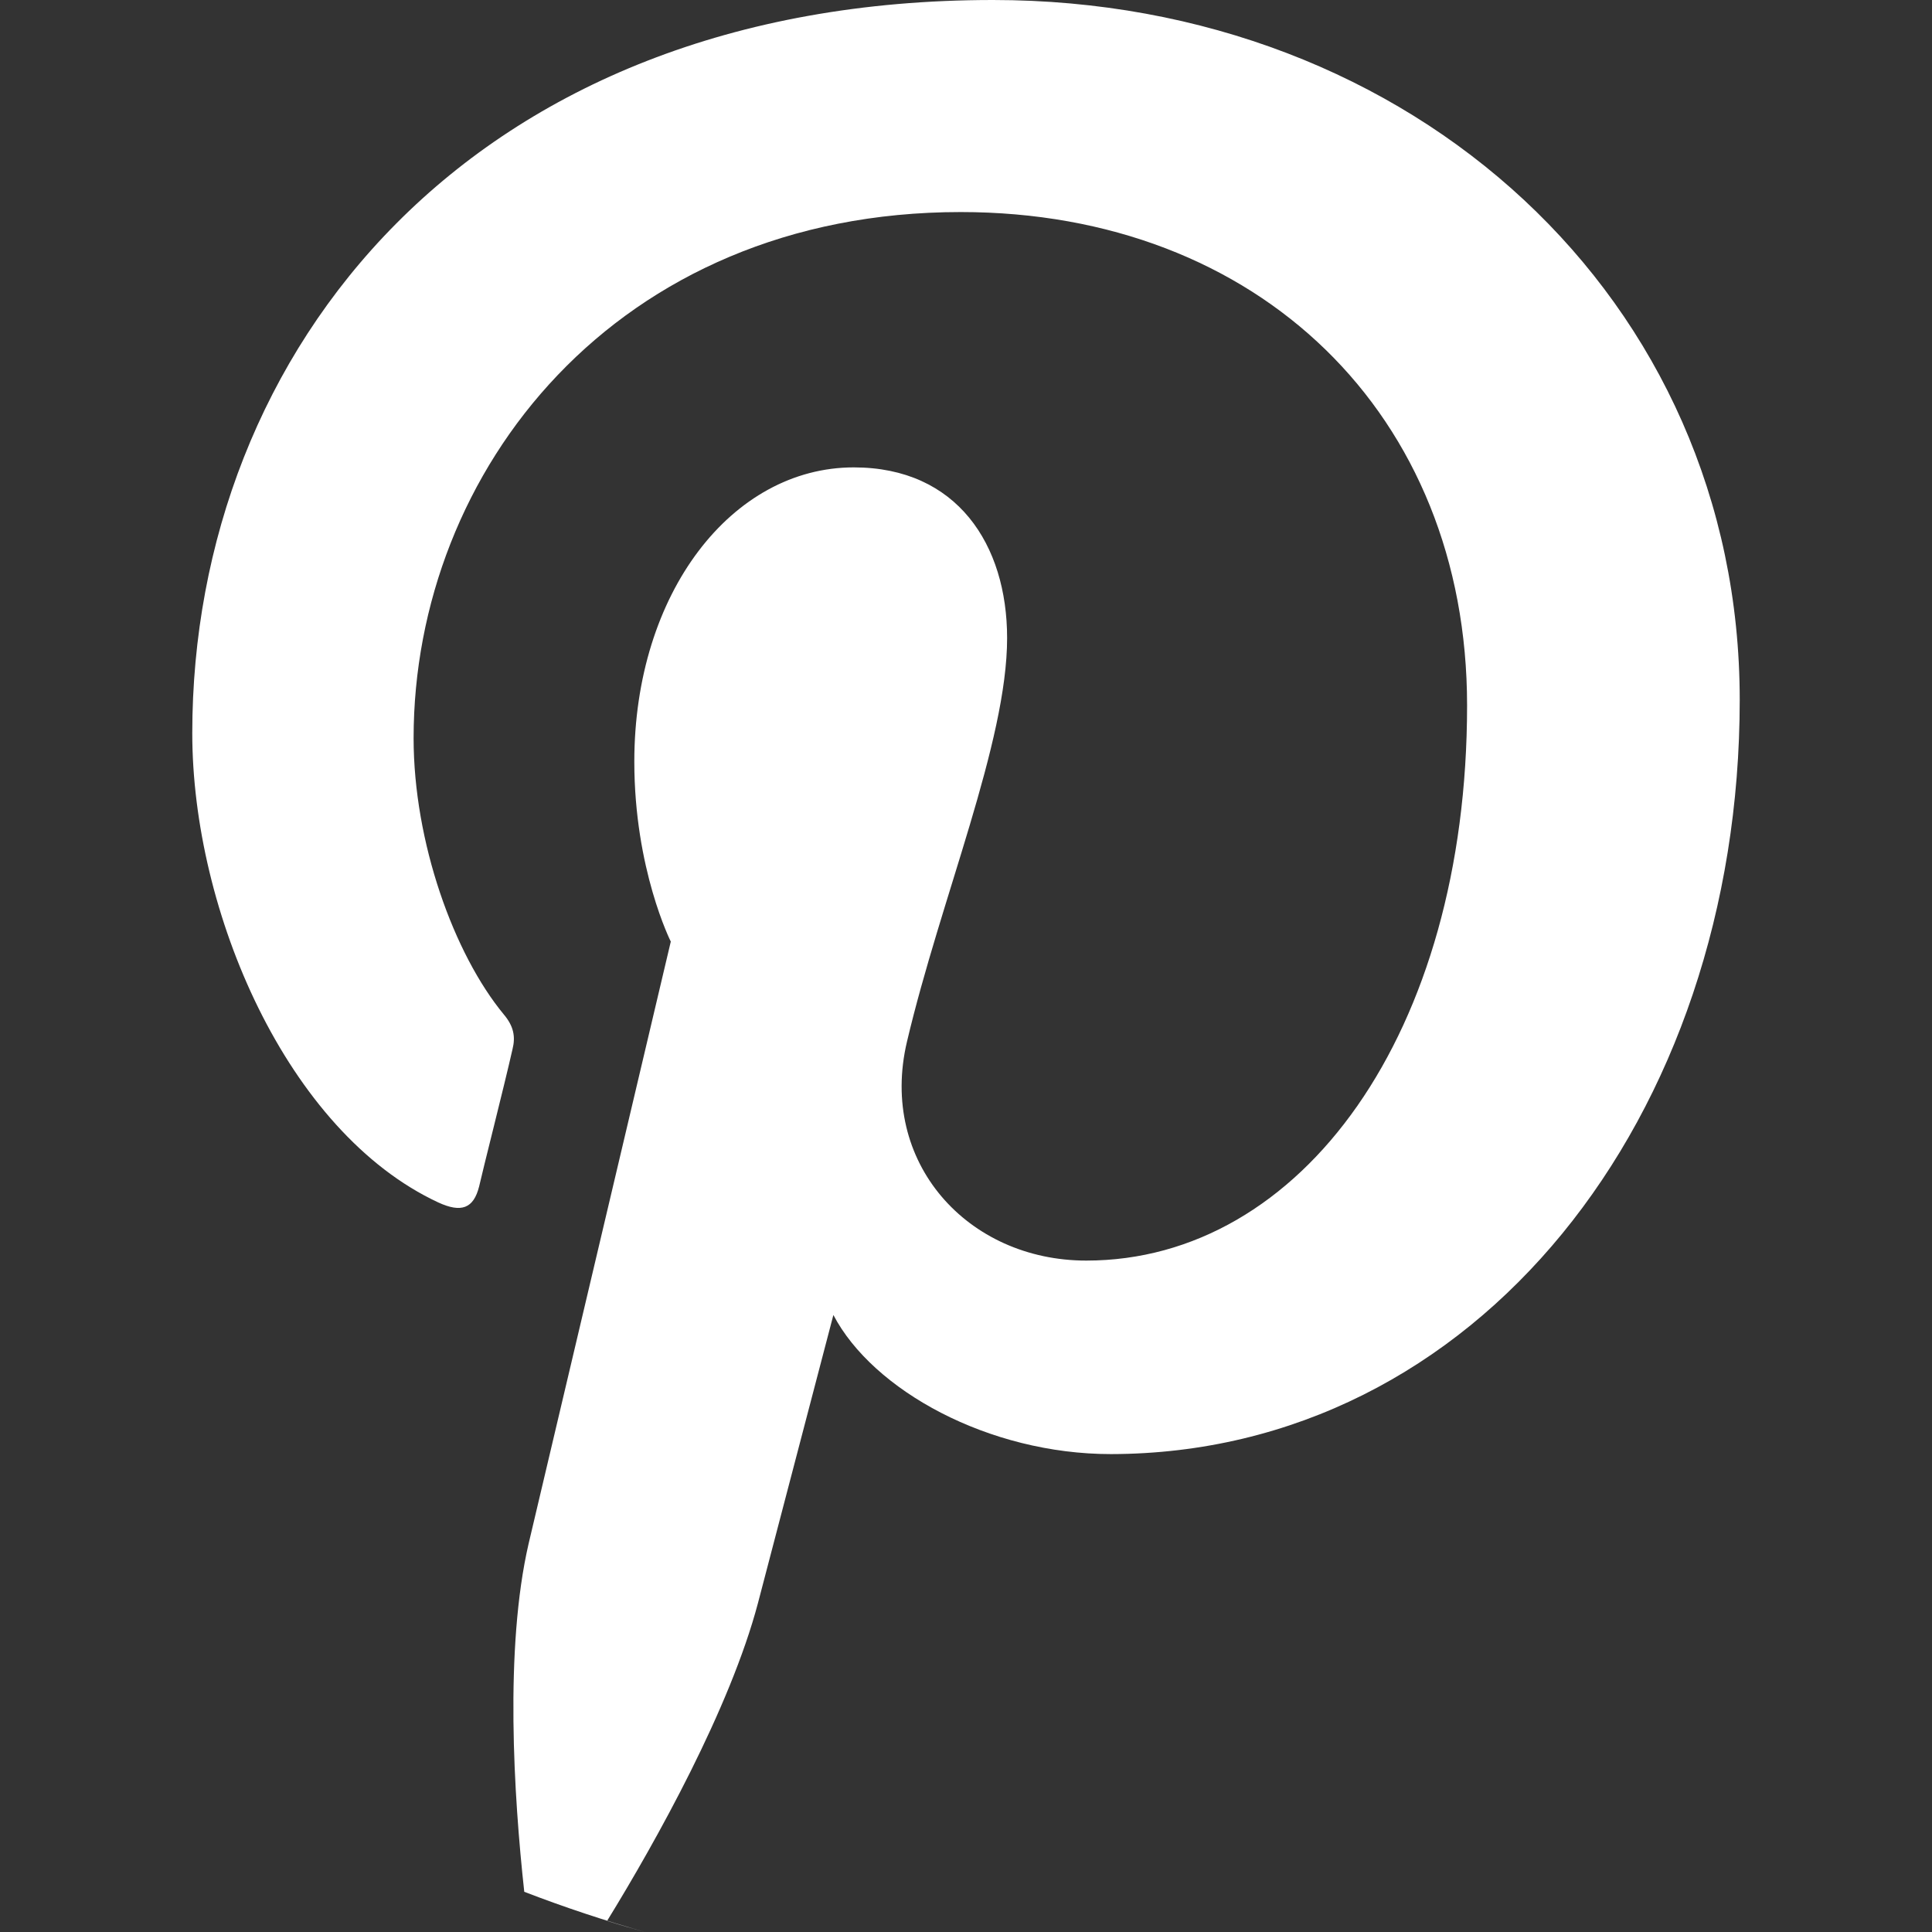 <?xml version="1.0" encoding="utf-8"?>
<!-- Generator: Adobe Illustrator 28.1.0, SVG Export Plug-In . SVG Version: 6.00 Build 0)  -->
<svg version="1.1" id="레이어_1" xmlns="http://www.w3.org/2000/svg" xmlns:xlink="http://www.w3.org/1999/xlink" x="0px"
	 y="0px" viewBox="0 0 312.5 312.5" style="enable-background:new 0 0 312.5 312.5;" xml:space="preserve">
<rect x="0" y="0" width="312.5" height="312.5" fill="#333333" stroke="none"/>
<style type="text/css">
	.st0{fill:#FFFFFF;}
</style>
<g>
	<path class="st0" d="M281.4,113.2C281.4,48.5,228.6,0,160.6,0C76,0,31.1,56.8,31.1,118.6c0,28.8,15.3,64.5,39.8,75.9
		c3.7,1.7,5.7,1,6.6-2.6c0.6-2.7,4-16,5.4-22.2c0.5-2,0.2-3.7-1.4-5.6c-8.1-9.8-14.6-27.9-14.6-44.7c0-43.2,32.7-85.1,88.5-85.1
		c48.2,0,81.9,32.8,81.9,79.8c0,53-26.8,89.8-61.6,89.8c-19.2,0-33.6-15.9-29-35.4c5.5-23.3,16.2-48.4,16.2-65.3
		c0-15.1-8.1-27.6-24.8-27.6c-19.7,0-35.5,20.3-35.5,47.6c0,17.4,5.9,29.1,5.9,29.1s-19.4,82.1-23,97.4c-3.9,16.9-2.4,40.8-0.7,56.3
		c6.5,2.5,13.1,4.7,19.9,6.6c-2.2-0.6-4.3-1.2-6.5-1.9c8-13,19.9-34.4,24.4-51.4c2.4-9.2,12.2-46.6,12.2-46.6
		c6.4,12.2,25.1,22.5,44.9,22.5C238.8,235.1,281.4,180.8,281.4,113.2z"/>
</g>
</svg>
